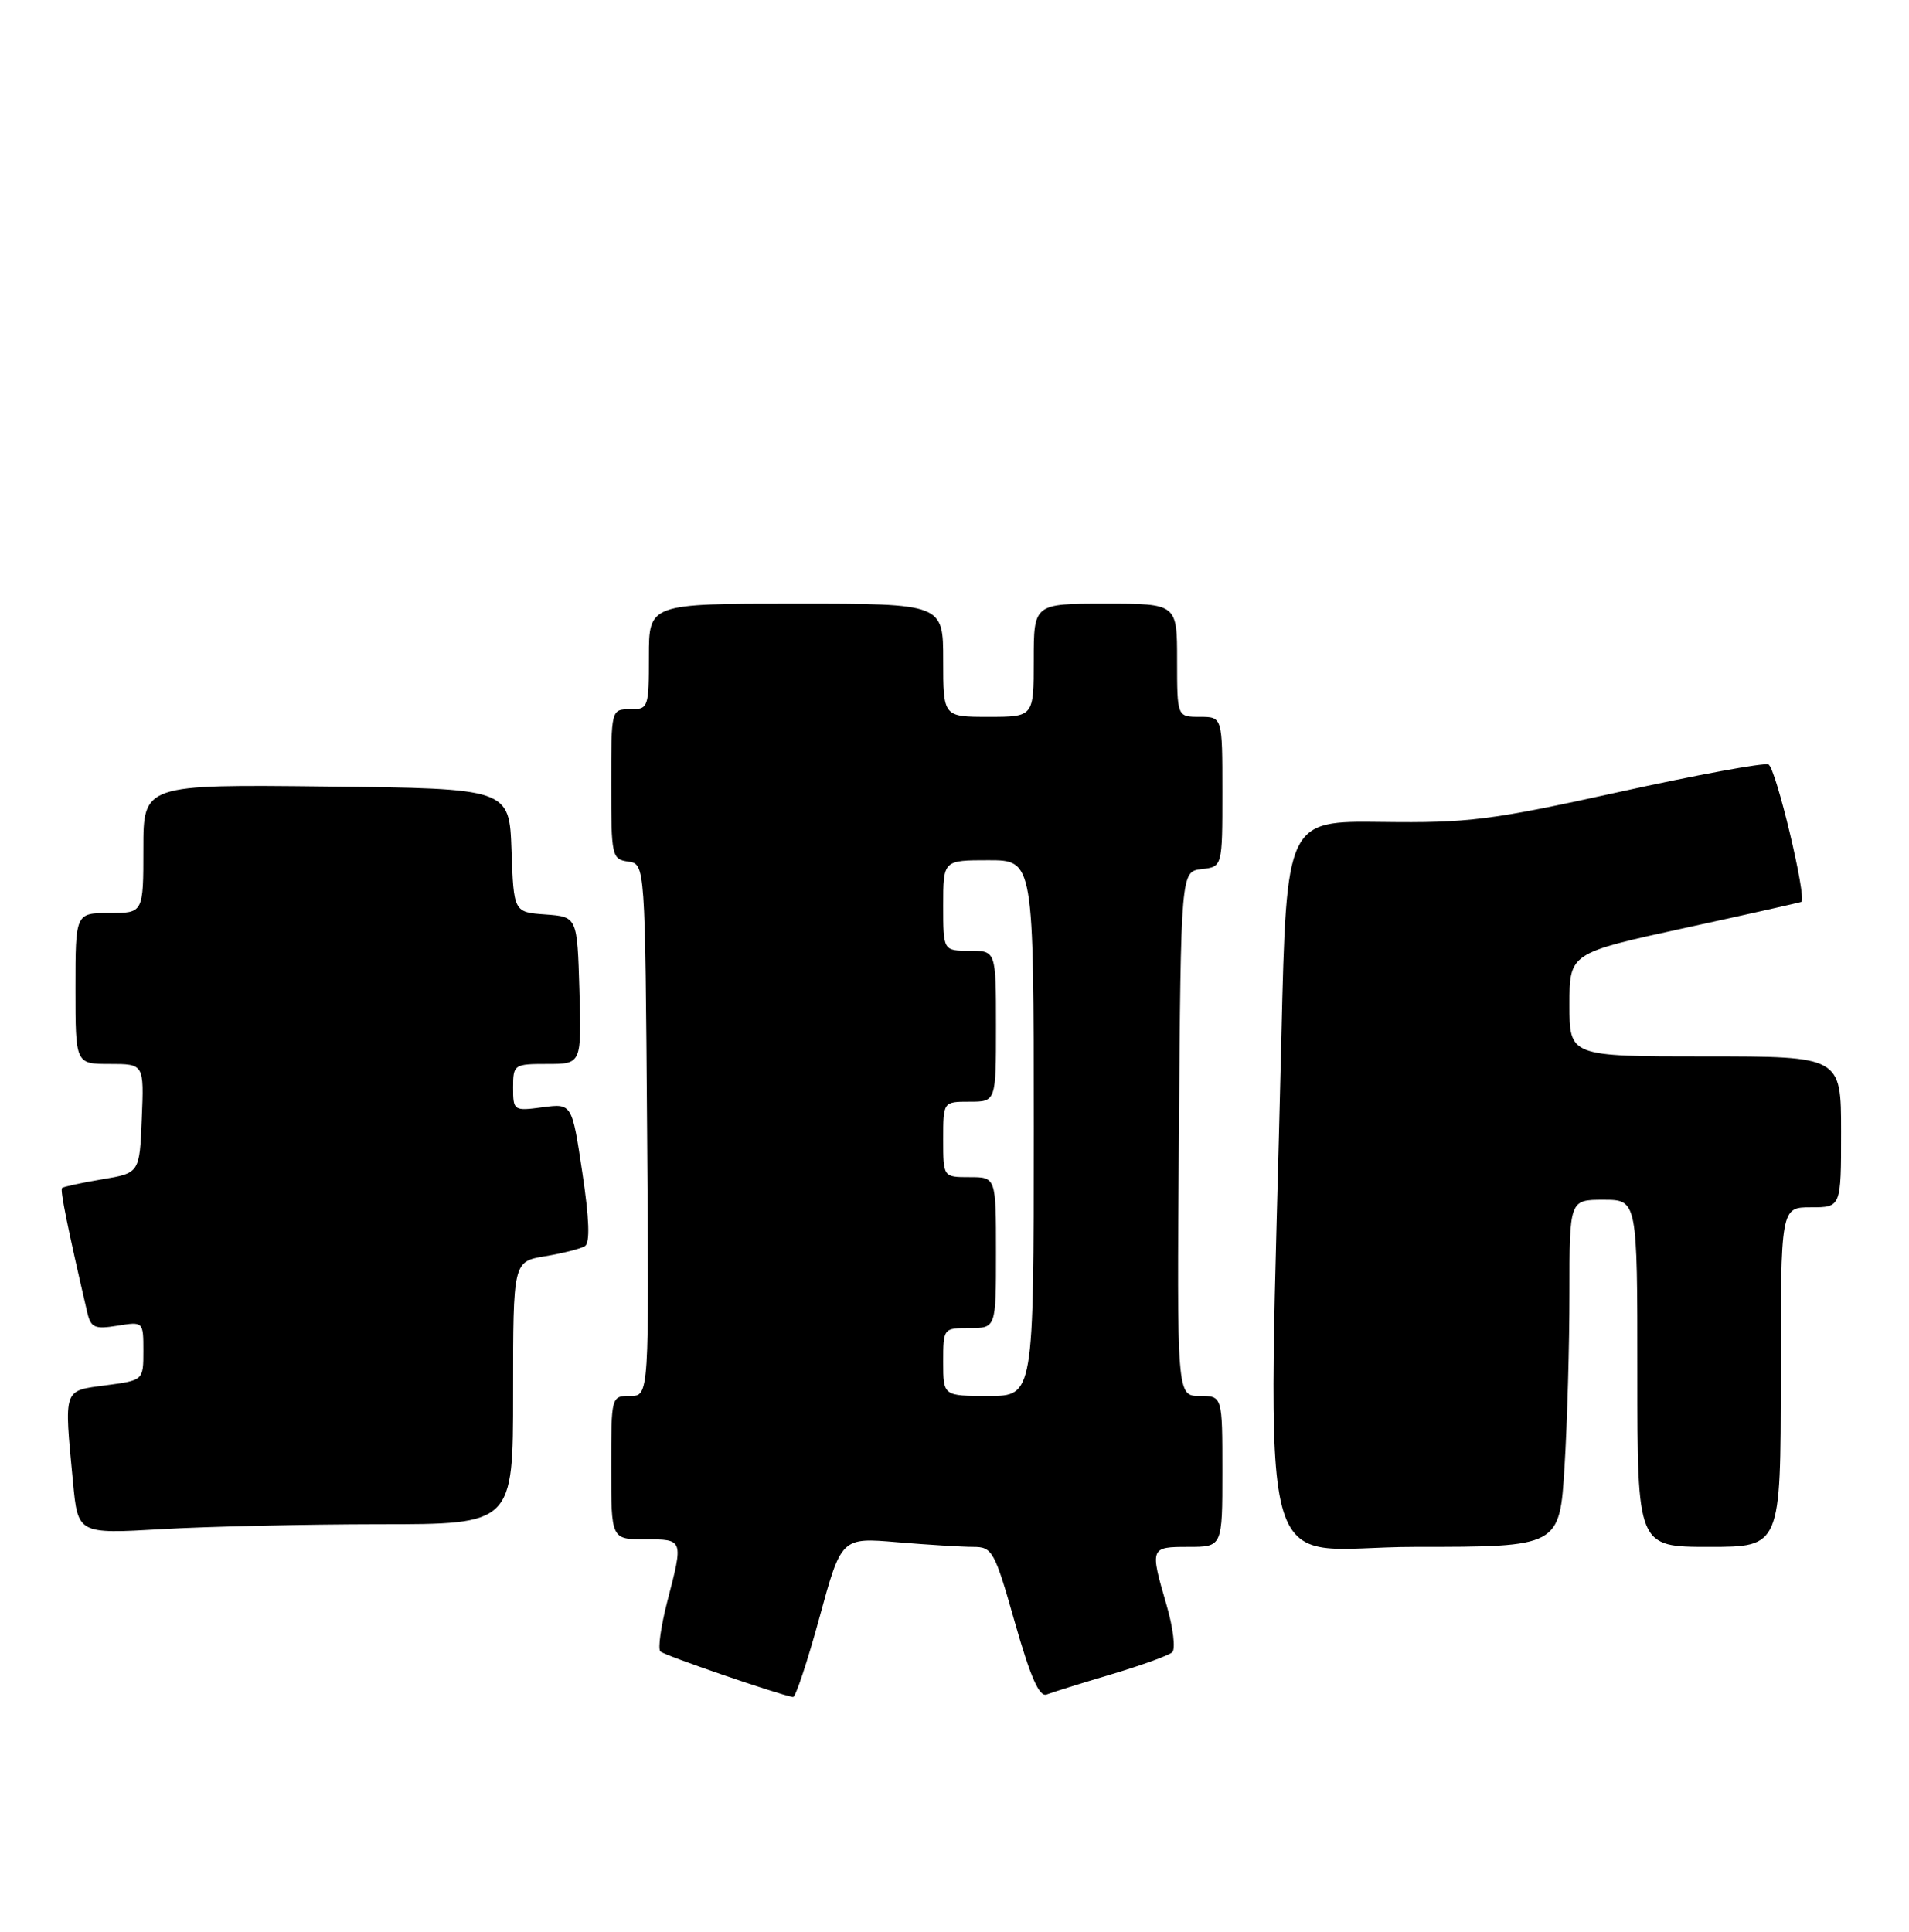 <?xml version="1.0" encoding="UTF-8" standalone="no"?>
<!DOCTYPE svg PUBLIC "-//W3C//DTD SVG 1.1//EN" "http://www.w3.org/Graphics/SVG/1.1/DTD/svg11.dtd" >
<svg xmlns="http://www.w3.org/2000/svg" xmlns:xlink="http://www.w3.org/1999/xlink" version="1.1" viewBox="0 0 253 256">
 <g >
 <path fill="currentColor"
d=" M 108.60 214.38 C 111.50 203.75 111.50 203.75 118.90 204.38 C 122.97 204.72 127.51 205.00 128.98 205.00 C 131.52 205.00 131.81 205.53 134.51 215.04 C 136.58 222.31 137.74 224.93 138.71 224.56 C 139.46 224.27 143.31 223.07 147.28 221.89 C 151.25 220.71 154.88 219.39 155.35 218.97 C 155.82 218.55 155.48 215.72 154.60 212.70 C 152.38 205.07 152.41 205.00 157.50 205.00 C 162.00 205.00 162.00 205.00 162.00 195.00 C 162.00 185.00 162.00 185.00 158.99 185.00 C 155.97 185.00 155.97 185.00 156.24 150.25 C 156.50 115.50 156.50 115.50 159.25 115.18 C 162.00 114.87 162.00 114.87 162.00 104.93 C 162.00 95.00 162.00 95.00 159.00 95.00 C 156.00 95.00 156.00 95.00 156.00 87.50 C 156.00 80.00 156.00 80.00 146.50 80.00 C 137.00 80.00 137.00 80.00 137.00 87.50 C 137.00 95.00 137.00 95.00 131.00 95.00 C 125.00 95.00 125.00 95.00 125.00 87.50 C 125.00 80.00 125.00 80.00 105.50 80.00 C 86.00 80.00 86.00 80.00 86.00 87.00 C 86.00 93.80 85.93 94.00 83.50 94.00 C 81.00 94.00 81.00 94.00 81.00 103.93 C 81.00 113.47 81.09 113.87 83.25 114.18 C 85.50 114.50 85.50 114.50 85.76 149.75 C 86.03 185.00 86.03 185.00 83.51 185.00 C 81.01 185.00 81.00 185.02 81.00 194.50 C 81.00 204.00 81.00 204.00 85.50 204.00 C 90.60 204.00 90.59 203.95 88.44 212.22 C 87.59 215.52 87.17 218.51 87.52 218.86 C 88.04 219.38 103.04 224.53 105.10 224.90 C 105.43 224.95 107.00 220.22 108.60 214.38 Z  M 207.35 194.34 C 207.71 188.48 208.00 178.13 208.00 171.34 C 208.00 159.00 208.00 159.00 212.50 159.00 C 217.00 159.00 217.00 159.00 217.00 182.00 C 217.00 205.00 217.00 205.00 226.50 205.00 C 236.00 205.00 236.00 205.00 236.00 182.50 C 236.00 160.00 236.00 160.00 240.00 160.00 C 244.00 160.00 244.00 160.00 244.00 150.00 C 244.00 140.00 244.00 140.00 226.00 140.00 C 208.00 140.00 208.00 140.00 208.00 133.16 C 208.00 126.31 208.00 126.31 223.25 122.99 C 231.64 121.16 238.60 119.60 238.73 119.52 C 239.49 119.04 235.34 101.68 234.37 101.31 C 233.72 101.06 224.77 102.71 214.48 104.98 C 197.52 108.71 194.59 109.08 183.14 108.93 C 170.50 108.77 170.50 108.77 169.83 137.13 C 168.05 213.25 165.90 205.00 187.50 205.00 C 206.70 205.00 206.70 205.00 207.35 194.34 Z  M 50.25 202.00 C 68.00 202.00 68.00 202.00 68.00 184.59 C 68.00 167.18 68.00 167.18 72.25 166.48 C 74.59 166.09 76.96 165.49 77.52 165.14 C 78.21 164.71 78.10 161.51 77.17 155.36 C 75.80 146.22 75.80 146.22 71.90 146.74 C 68.09 147.25 68.00 147.19 68.00 144.13 C 68.00 141.08 68.12 141.00 72.54 141.00 C 77.07 141.00 77.07 141.00 76.79 131.25 C 76.50 121.50 76.50 121.50 72.29 121.19 C 68.08 120.89 68.08 120.89 67.79 112.69 C 67.50 104.50 67.50 104.50 43.25 104.23 C 19.00 103.96 19.00 103.96 19.00 112.48 C 19.00 121.00 19.00 121.00 14.50 121.00 C 10.00 121.00 10.00 121.00 10.00 131.00 C 10.00 141.00 10.00 141.00 14.54 141.00 C 19.09 141.00 19.09 141.00 18.79 148.23 C 18.50 155.46 18.50 155.46 13.52 156.29 C 10.78 156.75 8.40 157.27 8.22 157.44 C 7.95 157.72 8.98 162.81 11.55 173.87 C 12.03 175.95 12.52 176.18 15.55 175.69 C 18.99 175.13 19.00 175.14 19.00 179.03 C 19.00 182.93 19.00 182.93 14.00 183.59 C 8.32 184.35 8.48 183.87 9.67 196.39 C 10.32 203.29 10.32 203.29 21.41 202.65 C 27.51 202.30 40.49 202.01 50.25 202.00 Z  M 125.00 180.50 C 125.00 176.02 125.02 176.00 128.50 176.00 C 132.00 176.00 132.00 176.00 132.00 166.00 C 132.00 156.00 132.00 156.00 128.50 156.00 C 125.00 156.00 125.00 156.00 125.00 151.00 C 125.00 146.00 125.00 146.00 128.50 146.00 C 132.00 146.00 132.00 146.00 132.00 136.00 C 132.00 126.00 132.00 126.00 128.50 126.00 C 125.00 126.00 125.00 126.00 125.00 120.00 C 125.00 114.00 125.00 114.00 131.00 114.00 C 137.00 114.00 137.00 114.00 137.00 149.50 C 137.00 185.00 137.00 185.00 131.00 185.00 C 125.00 185.00 125.00 185.00 125.00 180.50 Z "/>
</g>
</svg>